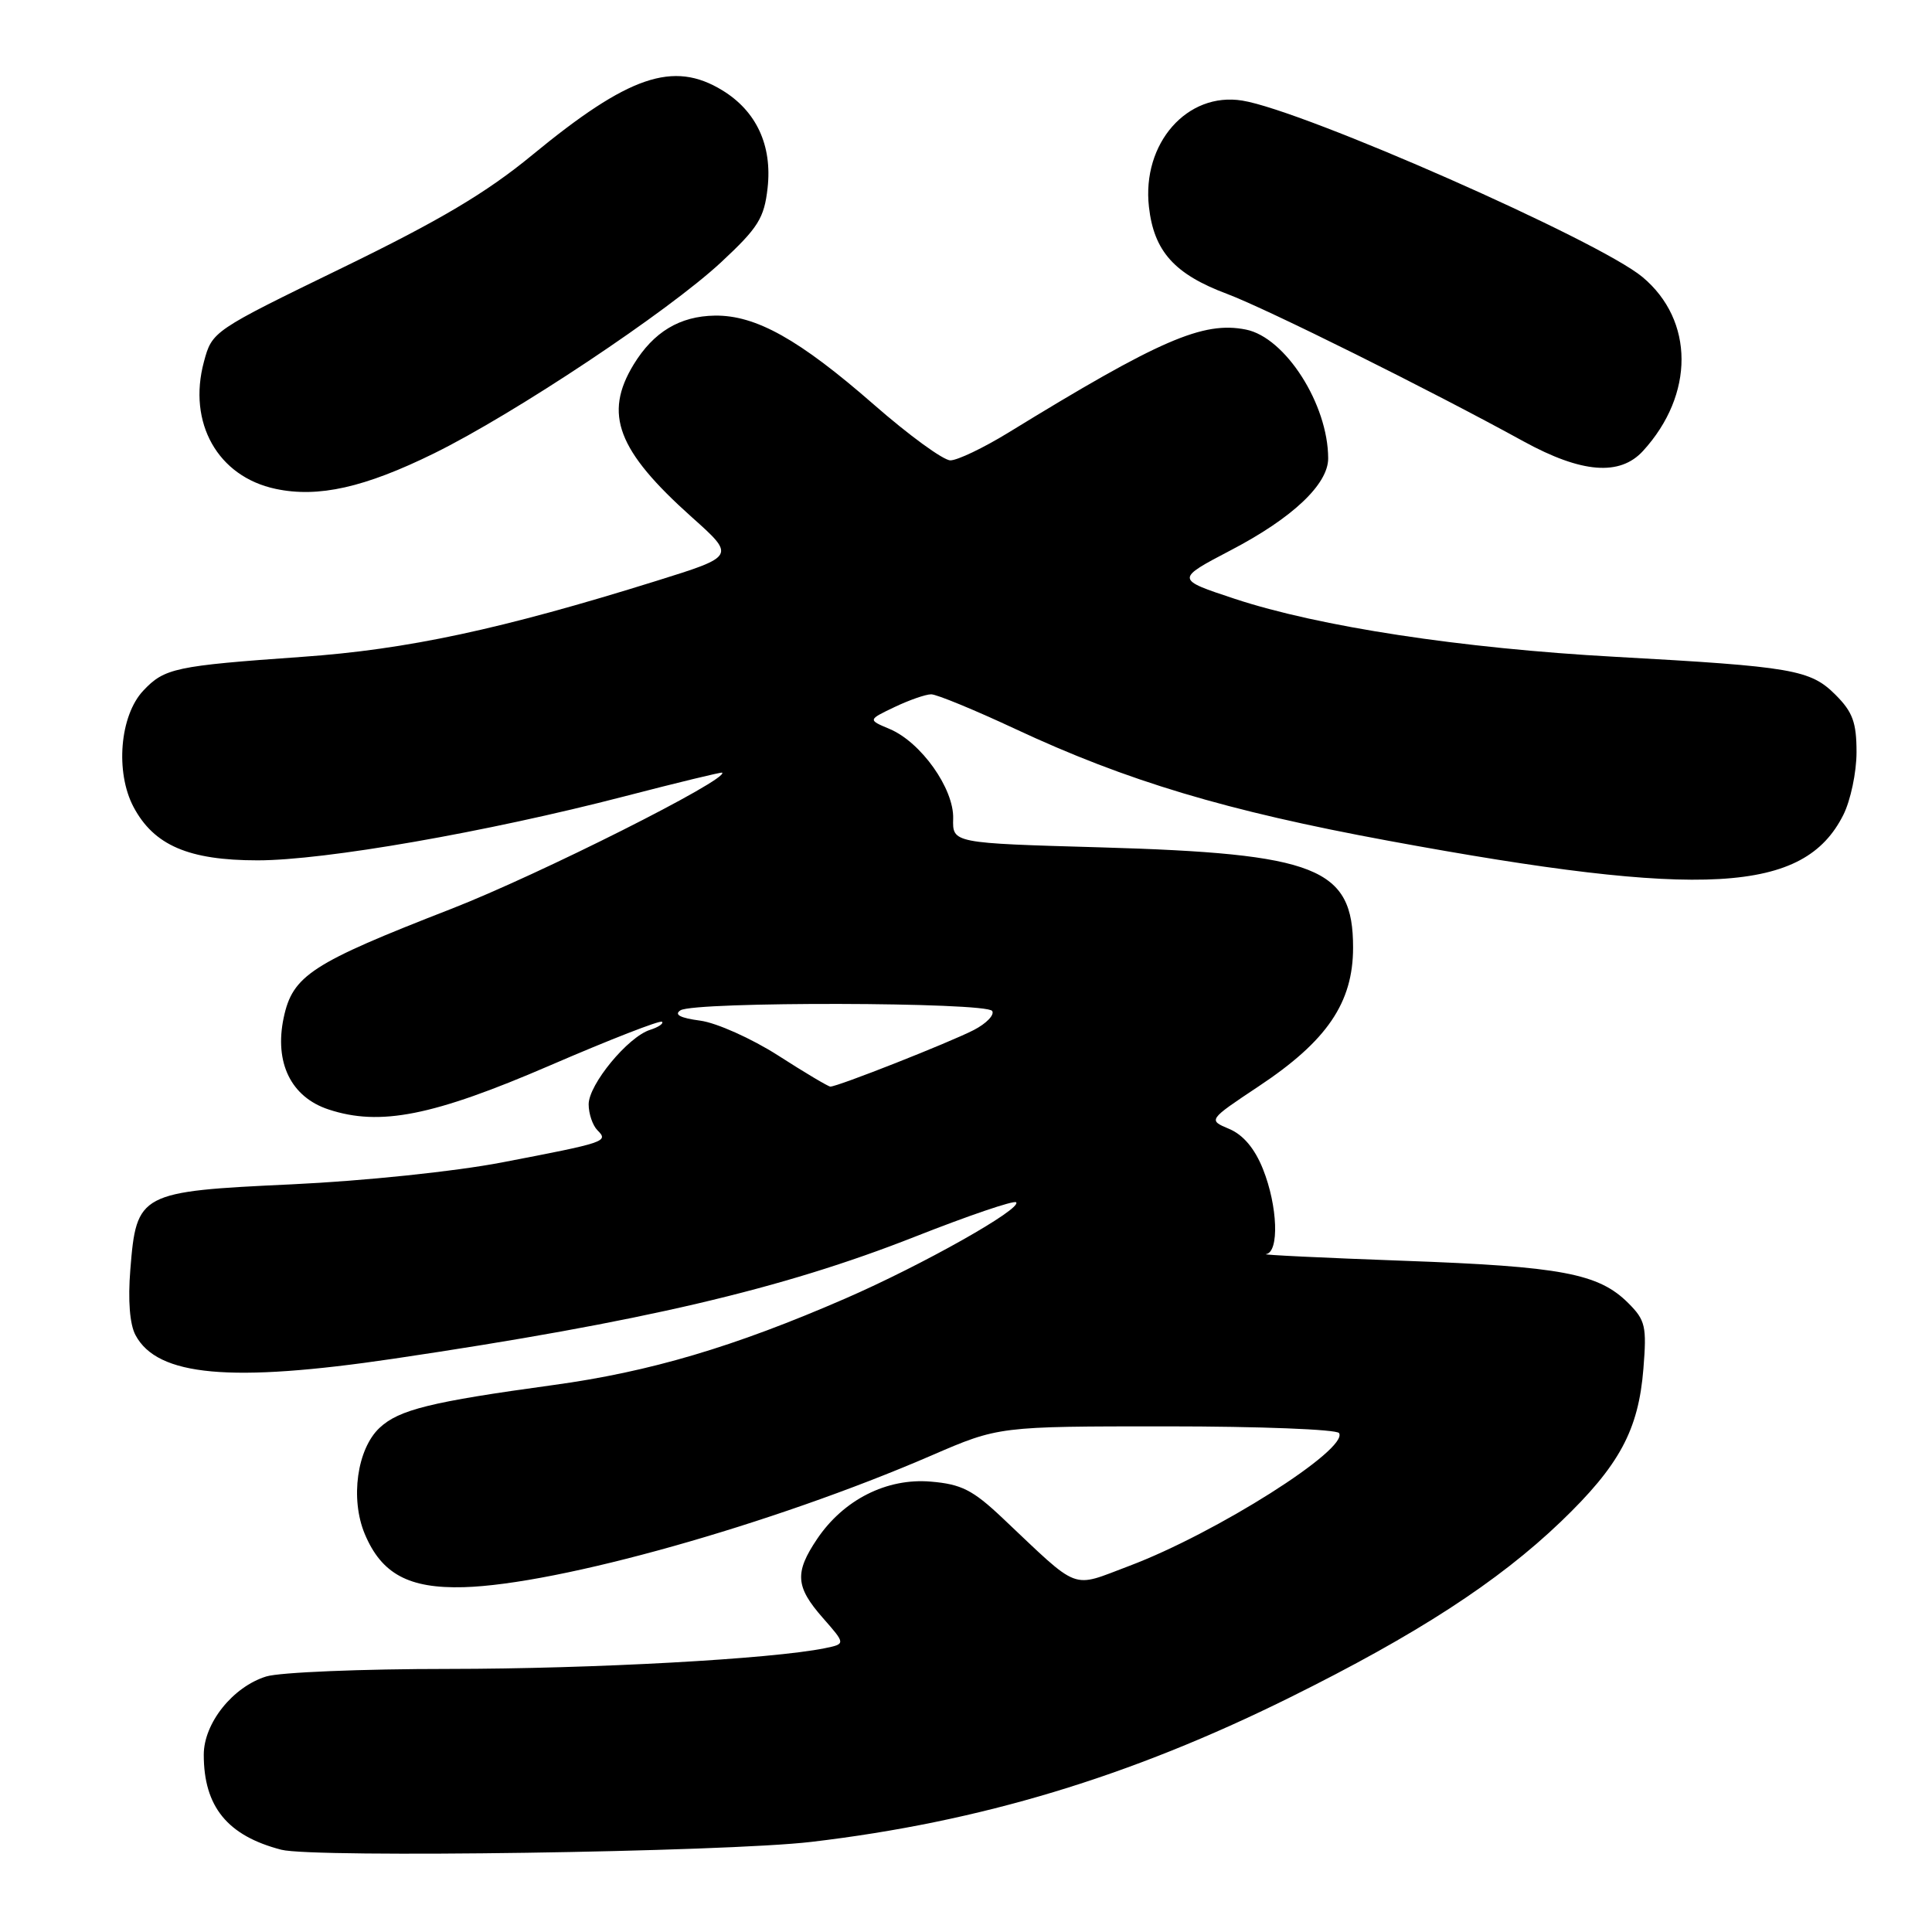 <?xml version="1.0" encoding="UTF-8" standalone="no"?>
<!DOCTYPE svg PUBLIC "-//W3C//DTD SVG 1.1//EN" "http://www.w3.org/Graphics/SVG/1.1/DTD/svg11.dtd" >
<svg xmlns="http://www.w3.org/2000/svg" xmlns:xlink="http://www.w3.org/1999/xlink" version="1.1" viewBox="0 0 256 256">
 <g >
 <path fill="currentColor"
d=" M 107.50 244.06 C 129.88 241.42 149.68 235.45 170.92 224.92 C 187.75 216.58 198.50 209.60 206.81 201.64 C 214.58 194.19 217.11 189.50 217.76 181.36 C 218.21 175.74 218.03 174.94 215.76 172.67 C 211.83 168.74 206.90 167.81 186.00 167.06 C 175.28 166.67 167.06 166.27 167.75 166.18 C 169.53 165.92 169.31 159.82 167.35 154.91 C 166.26 152.18 164.73 150.37 162.88 149.59 C 160.07 148.41 160.07 148.41 166.77 143.95 C 175.84 137.93 179.29 132.87 179.29 125.55 C 179.29 114.98 174.57 113.11 145.85 112.28 C 126.21 111.72 126.21 111.72 126.30 108.46 C 126.41 104.50 122.04 98.34 117.87 96.59 C 114.99 95.38 114.99 95.38 118.53 93.69 C 120.48 92.76 122.66 92.00 123.39 92.00 C 124.11 92.00 129.12 94.06 134.51 96.58 C 149.30 103.49 162.48 107.44 184.00 111.41 C 225.73 119.11 239.04 118.36 244.25 107.98 C 245.21 106.07 246.00 102.33 246.00 99.67 C 246.00 95.73 245.49 94.34 243.22 92.07 C 239.88 88.73 237.55 88.33 214.00 87.03 C 193.61 85.91 174.76 83.03 163.62 79.35 C 155.75 76.75 155.75 76.75 163.12 72.89 C 171.26 68.64 176.00 64.16 175.99 60.73 C 175.98 53.58 170.32 44.71 165.09 43.67 C 159.41 42.53 153.65 45.03 133.56 57.36 C 130.29 59.36 126.86 61.00 125.93 61.00 C 125.00 61.00 120.43 57.67 115.78 53.60 C 105.90 44.97 100.15 41.75 94.73 41.82 C 90.07 41.89 86.60 43.98 83.96 48.30 C 79.96 54.87 81.80 59.70 91.66 68.52 C 97.46 73.70 97.46 73.70 86.98 76.97 C 66.38 83.40 53.96 86.06 40.00 87.04 C 23.22 88.23 21.79 88.53 18.98 91.52 C 15.88 94.82 15.25 102.30 17.69 106.92 C 20.39 112.01 25.00 114.00 34.14 114.00 C 43.04 114.00 64.47 110.26 82.75 105.52 C 89.76 103.70 95.59 102.29 95.69 102.38 C 96.64 103.22 71.38 115.92 59.77 120.44 C 41.26 127.64 38.78 129.25 37.59 134.85 C 36.33 140.81 38.56 145.37 43.54 147.01 C 50.36 149.26 57.37 147.87 72.89 141.17 C 80.81 137.75 87.48 135.15 87.72 135.39 C 87.96 135.62 87.24 136.11 86.14 136.46 C 83.20 137.39 78.00 143.70 78.00 146.33 C 78.00 147.58 78.53 149.13 79.17 149.77 C 80.66 151.26 80.31 151.38 66.50 154.03 C 60.23 155.23 48.27 156.48 38.67 156.93 C 18.47 157.87 18.08 158.07 17.27 168.22 C 16.94 172.30 17.19 175.50 17.96 176.92 C 20.87 182.36 30.54 183.24 52.20 180.03 C 85.04 175.16 103.59 170.82 121.21 163.88 C 128.31 161.08 134.36 159.02 134.64 159.31 C 135.48 160.15 122.20 167.63 111.99 172.07 C 97.27 178.47 86.11 181.78 73.28 183.53 C 57.07 185.75 52.86 186.79 50.29 189.20 C 47.31 192.00 46.39 198.60 48.33 203.25 C 50.55 208.56 54.17 210.51 61.44 210.31 C 73.99 209.96 102.34 201.98 123.42 192.86 C 132.34 189.00 132.34 189.00 154.61 189.00 C 166.86 189.00 177.13 189.40 177.43 189.89 C 178.74 192.01 161.13 203.16 149.61 207.50 C 141.80 210.43 143.26 210.99 132.82 201.13 C 128.89 197.42 127.38 196.66 123.32 196.32 C 117.49 195.83 111.78 198.72 108.28 203.91 C 105.27 208.38 105.40 210.25 109.03 214.38 C 112.06 217.83 112.06 217.83 109.28 218.40 C 102.24 219.83 78.61 221.13 59.50 221.14 C 47.95 221.14 37.05 221.59 35.28 222.14 C 30.85 223.51 27.00 228.33 27.00 232.51 C 27.00 239.40 30.14 243.25 37.28 245.10 C 41.56 246.21 96.07 245.41 107.50 244.06 Z  M 57.50 60.08 C 68.16 54.84 88.54 41.27 95.55 34.75 C 100.47 30.17 101.26 28.91 101.71 24.91 C 102.34 19.27 100.23 14.72 95.70 11.96 C 89.21 8.00 83.30 10.02 70.50 20.56 C 64.45 25.54 58.31 29.19 45.31 35.51 C 28.18 43.84 28.11 43.89 27.02 47.94 C 24.84 56.03 28.86 63.16 36.53 64.78 C 42.18 65.98 48.31 64.60 57.50 60.08 Z  M 217.71 59.75 C 224.54 52.28 224.51 42.45 217.64 36.71 C 211.86 31.88 172.79 14.65 164.62 13.33 C 157.31 12.14 151.29 18.99 152.24 27.41 C 152.90 33.31 155.63 36.34 162.61 38.95 C 167.83 40.91 189.54 51.70 201.89 58.49 C 209.57 62.70 214.64 63.11 217.71 59.75 Z  M 103.11 139.86 C 99.59 137.61 94.95 135.53 92.78 135.24 C 90.13 134.89 89.28 134.44 90.17 133.87 C 92.04 132.69 130.74 132.77 131.47 133.96 C 131.80 134.48 130.70 135.62 129.04 136.48 C 125.86 138.12 110.92 144.02 110.02 143.98 C 109.74 143.97 106.62 142.12 103.11 139.86 Z "/>
</g>
</svg>
